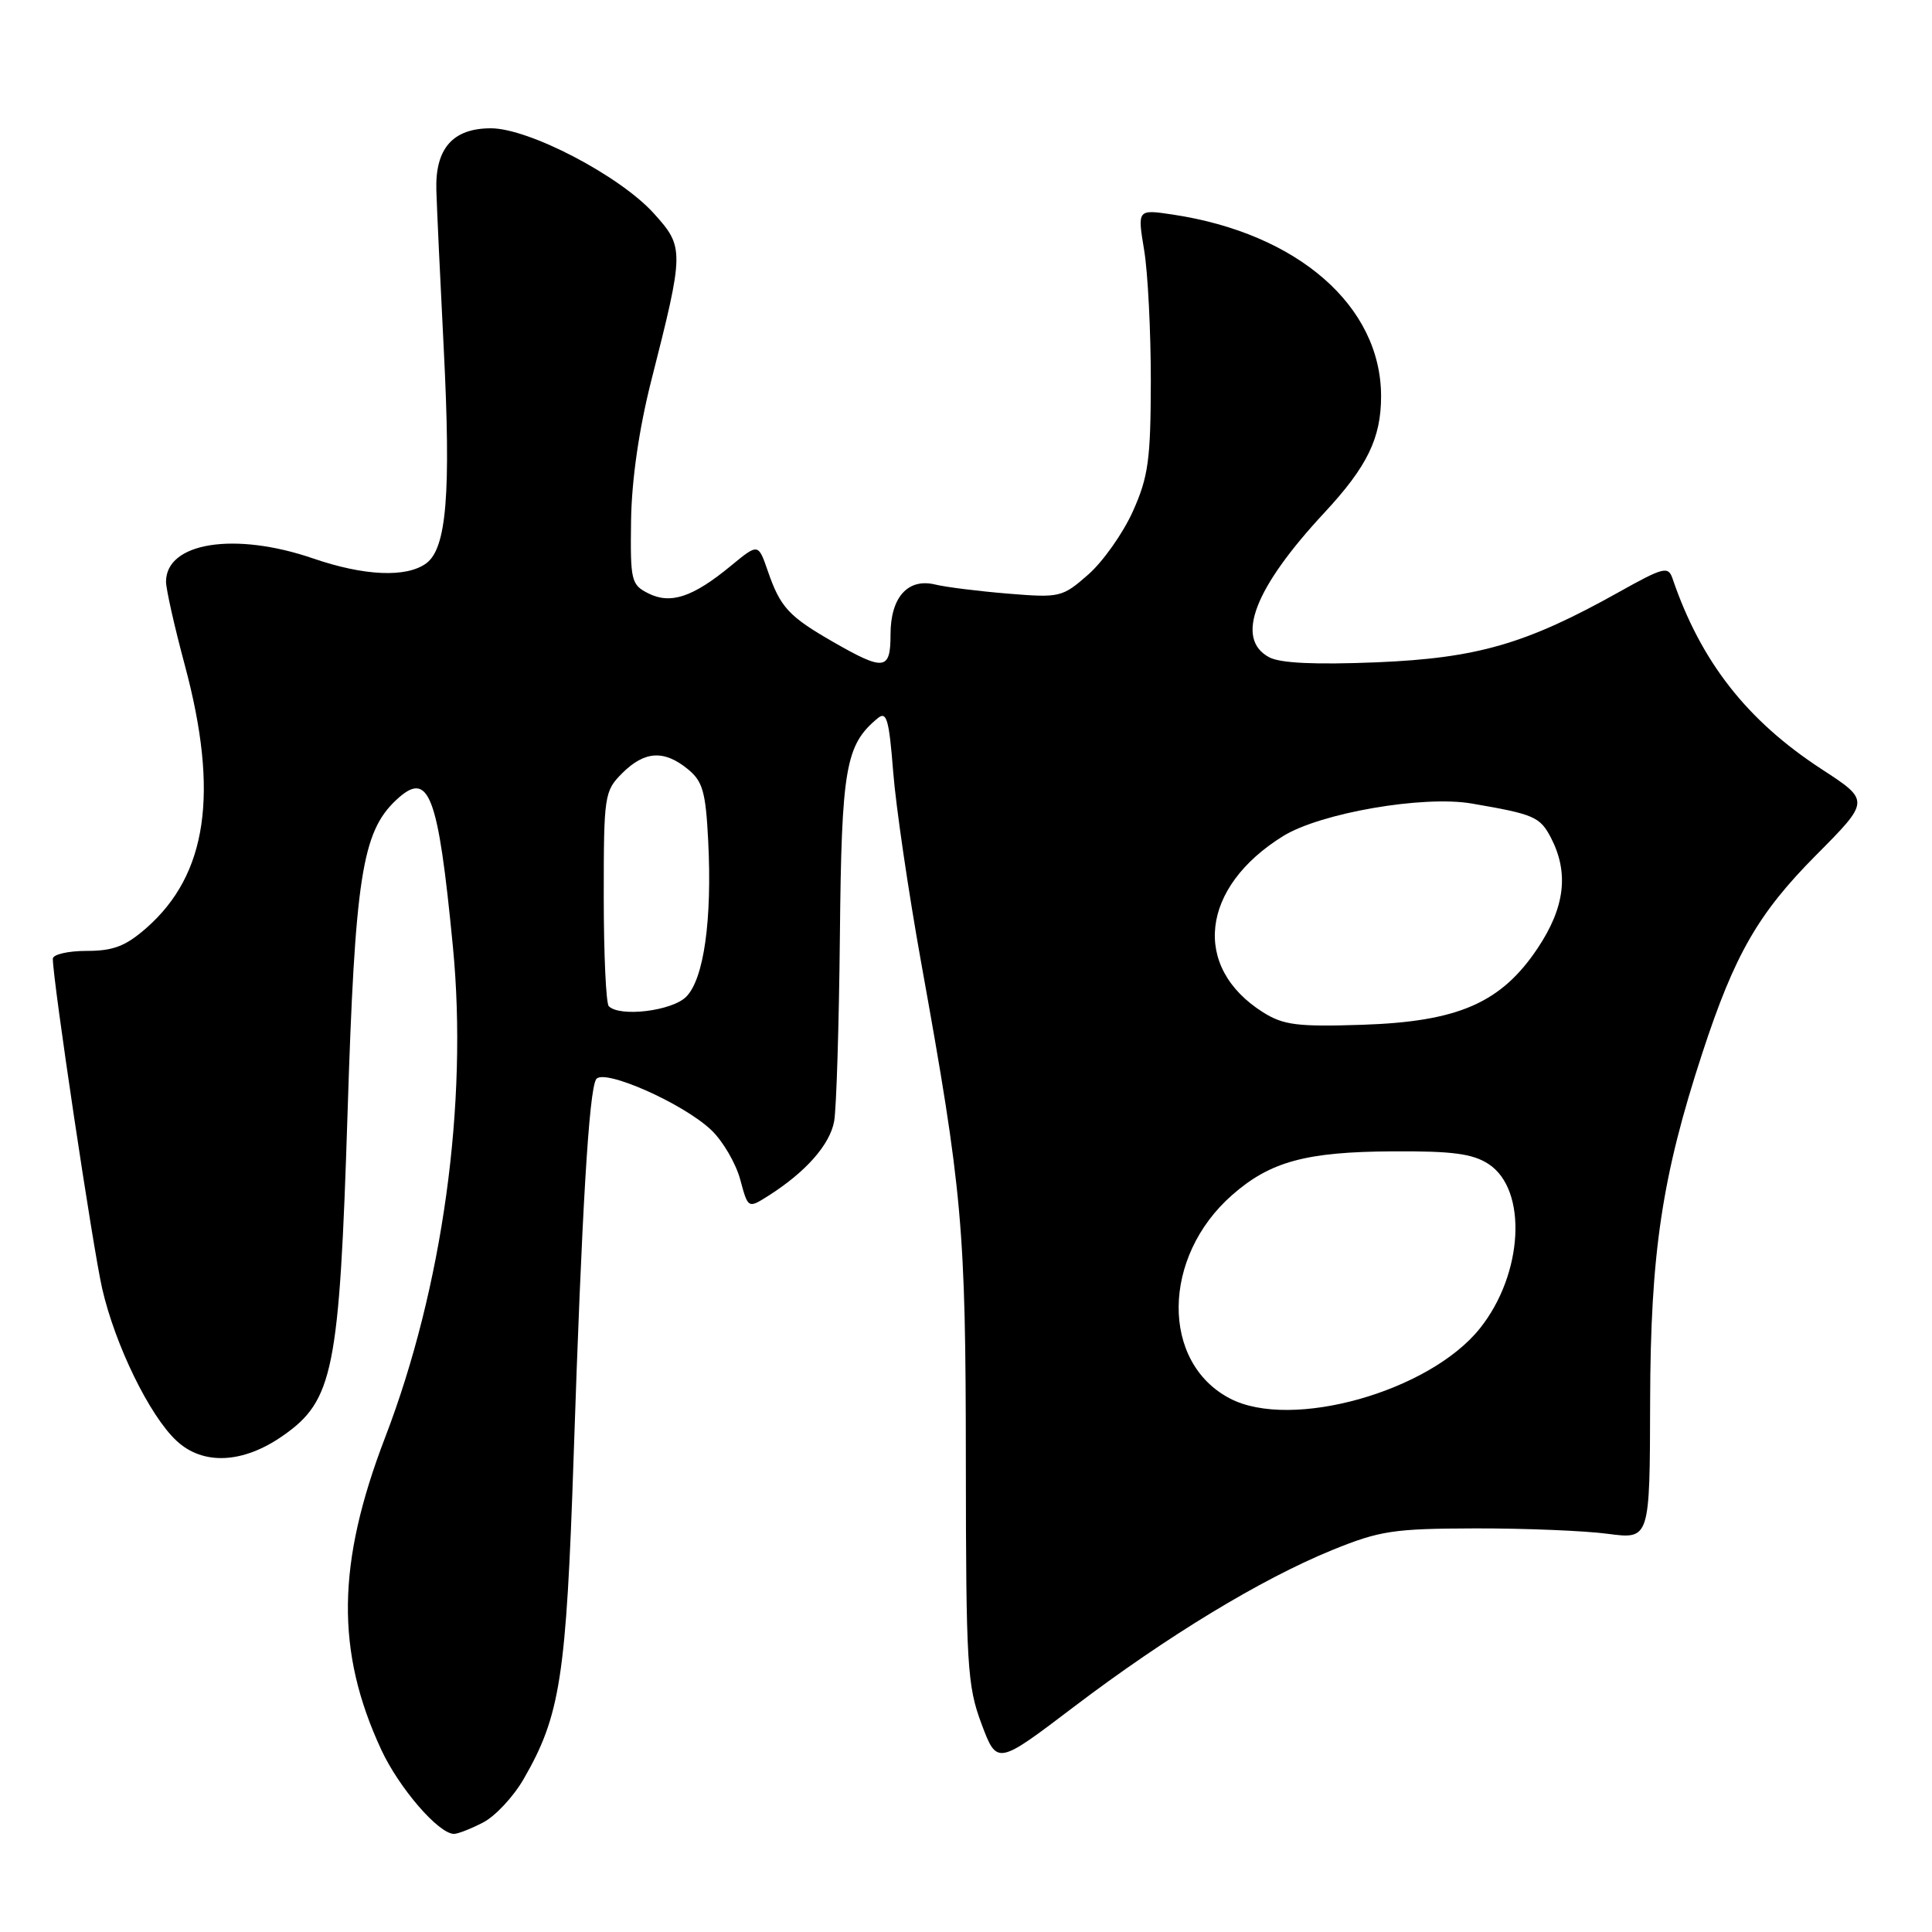 <?xml version="1.0" encoding="UTF-8" standalone="no"?>
<!DOCTYPE svg PUBLIC "-//W3C//DTD SVG 1.1//EN" "http://www.w3.org/Graphics/SVG/1.1/DTD/svg11.dtd" >
<svg xmlns="http://www.w3.org/2000/svg" xmlns:xlink="http://www.w3.org/1999/xlink" version="1.1" viewBox="0 0 256 256">
 <g >
 <path fill="currentColor"
d=" M 64.01 241.49 C 65.61 240.67 68.03 238.08 69.38 235.74 C 74.24 227.33 75.03 222.24 76.01 193.00 C 77.10 160.31 78.04 144.55 78.99 143.01 C 79.92 141.51 90.55 146.20 94.27 149.76 C 95.79 151.21 97.50 154.15 98.08 156.28 C 99.12 160.15 99.12 160.15 101.81 158.45 C 106.76 155.31 109.97 151.68 110.53 148.57 C 110.83 146.88 111.17 135.82 111.29 124.00 C 111.51 101.74 112.03 98.71 116.29 95.18 C 117.48 94.18 117.80 95.28 118.35 102.25 C 118.70 106.79 120.37 118.15 122.05 127.50 C 127.55 158.01 127.96 162.59 127.98 193.71 C 128.00 220.70 128.16 223.34 130.05 228.41 C 132.11 233.90 132.11 233.90 142.30 226.16 C 154.64 216.80 167.08 209.25 176.50 205.40 C 182.84 202.82 184.63 202.55 195.50 202.52 C 202.10 202.51 210.00 202.83 213.05 203.24 C 218.61 203.97 218.61 203.97 218.65 185.74 C 218.70 166.00 220.22 155.86 225.58 139.50 C 229.85 126.46 232.96 121.04 240.65 113.30 C 247.80 106.10 247.80 106.10 241.36 101.91 C 231.47 95.46 225.37 87.67 221.62 76.66 C 221.05 74.99 220.44 75.14 214.52 78.45 C 202.22 85.33 195.77 87.20 182.42 87.76 C 174.25 88.09 169.65 87.88 168.17 87.09 C 163.61 84.65 166.18 77.94 175.51 67.91 C 181.16 61.83 183.00 58.06 183.00 52.51 C 183.00 40.54 171.96 30.92 155.39 28.43 C 150.71 27.73 150.71 27.73 151.60 33.11 C 152.10 36.08 152.49 43.90 152.49 50.50 C 152.47 60.94 152.16 63.18 150.11 67.76 C 148.81 70.65 146.15 74.42 144.20 76.13 C 140.76 79.15 140.44 79.22 133.58 78.66 C 129.69 78.34 125.33 77.80 123.91 77.45 C 120.29 76.58 118.00 79.15 118.00 84.07 C 118.00 88.83 117.17 88.94 110.45 85.09 C 104.50 81.67 103.41 80.50 101.73 75.64 C 100.47 71.99 100.47 71.99 96.84 74.98 C 91.81 79.13 88.85 80.11 85.90 78.62 C 83.63 77.48 83.51 76.94 83.62 68.95 C 83.70 63.57 84.67 56.87 86.28 50.50 C 90.68 33.18 90.69 32.77 86.62 28.26 C 82.11 23.28 70.09 17.00 65.05 17.00 C 59.99 17.00 57.64 19.68 57.82 25.25 C 57.89 27.59 58.33 37.03 58.80 46.23 C 59.77 65.42 59.18 72.67 56.47 74.65 C 53.84 76.57 48.26 76.32 41.50 74.00 C 31.11 70.43 22.00 71.87 22.00 77.08 C 22.00 78.06 23.12 83.05 24.50 88.18 C 29.04 105.12 27.46 115.88 19.40 122.96 C 16.64 125.38 15.01 126.00 11.47 126.00 C 9.01 126.00 7.00 126.47 7.00 127.04 C 7.00 129.93 12.30 165.33 13.54 170.75 C 15.26 178.24 19.82 187.59 23.39 190.91 C 26.90 194.19 32.20 193.94 37.49 190.24 C 44.17 185.58 44.97 181.60 46.05 147.59 C 47.04 116.26 47.97 110.26 52.48 106.02 C 56.83 101.93 58.04 105.06 60.01 125.42 C 62.03 146.21 58.65 170.64 51.02 190.50 C 44.62 207.18 44.47 218.81 50.52 231.85 C 52.88 236.93 58.12 243.00 60.16 243.00 C 60.67 243.00 62.41 242.32 64.01 241.49 Z  M 163.00 185.32 C 153.79 180.54 153.93 166.54 163.26 158.35 C 168.31 153.91 173.05 152.62 184.54 152.56 C 192.47 152.51 195.14 152.87 197.24 154.24 C 202.44 157.64 201.86 168.79 196.11 176.00 C 189.43 184.39 171.13 189.54 163.00 185.32 Z  M 167.37 134.14 C 157.88 128.17 159.09 117.55 170.03 110.78 C 174.99 107.72 188.58 105.37 195.00 106.47 C 203.28 107.89 204.06 108.22 205.52 111.03 C 207.91 115.67 207.36 120.23 203.75 125.64 C 198.90 132.90 193.23 135.37 180.50 135.79 C 171.92 136.07 170.06 135.83 167.37 134.14 Z  M 80.67 133.33 C 80.30 132.97 80.00 126.42 80.00 118.79 C 80.00 105.39 80.08 104.82 82.45 102.45 C 85.40 99.51 87.97 99.34 91.11 101.89 C 93.11 103.51 93.51 104.88 93.84 111.43 C 94.37 121.93 93.26 129.74 90.92 132.08 C 89.04 133.96 82.14 134.80 80.67 133.33 Z "/>
</g>
</svg>